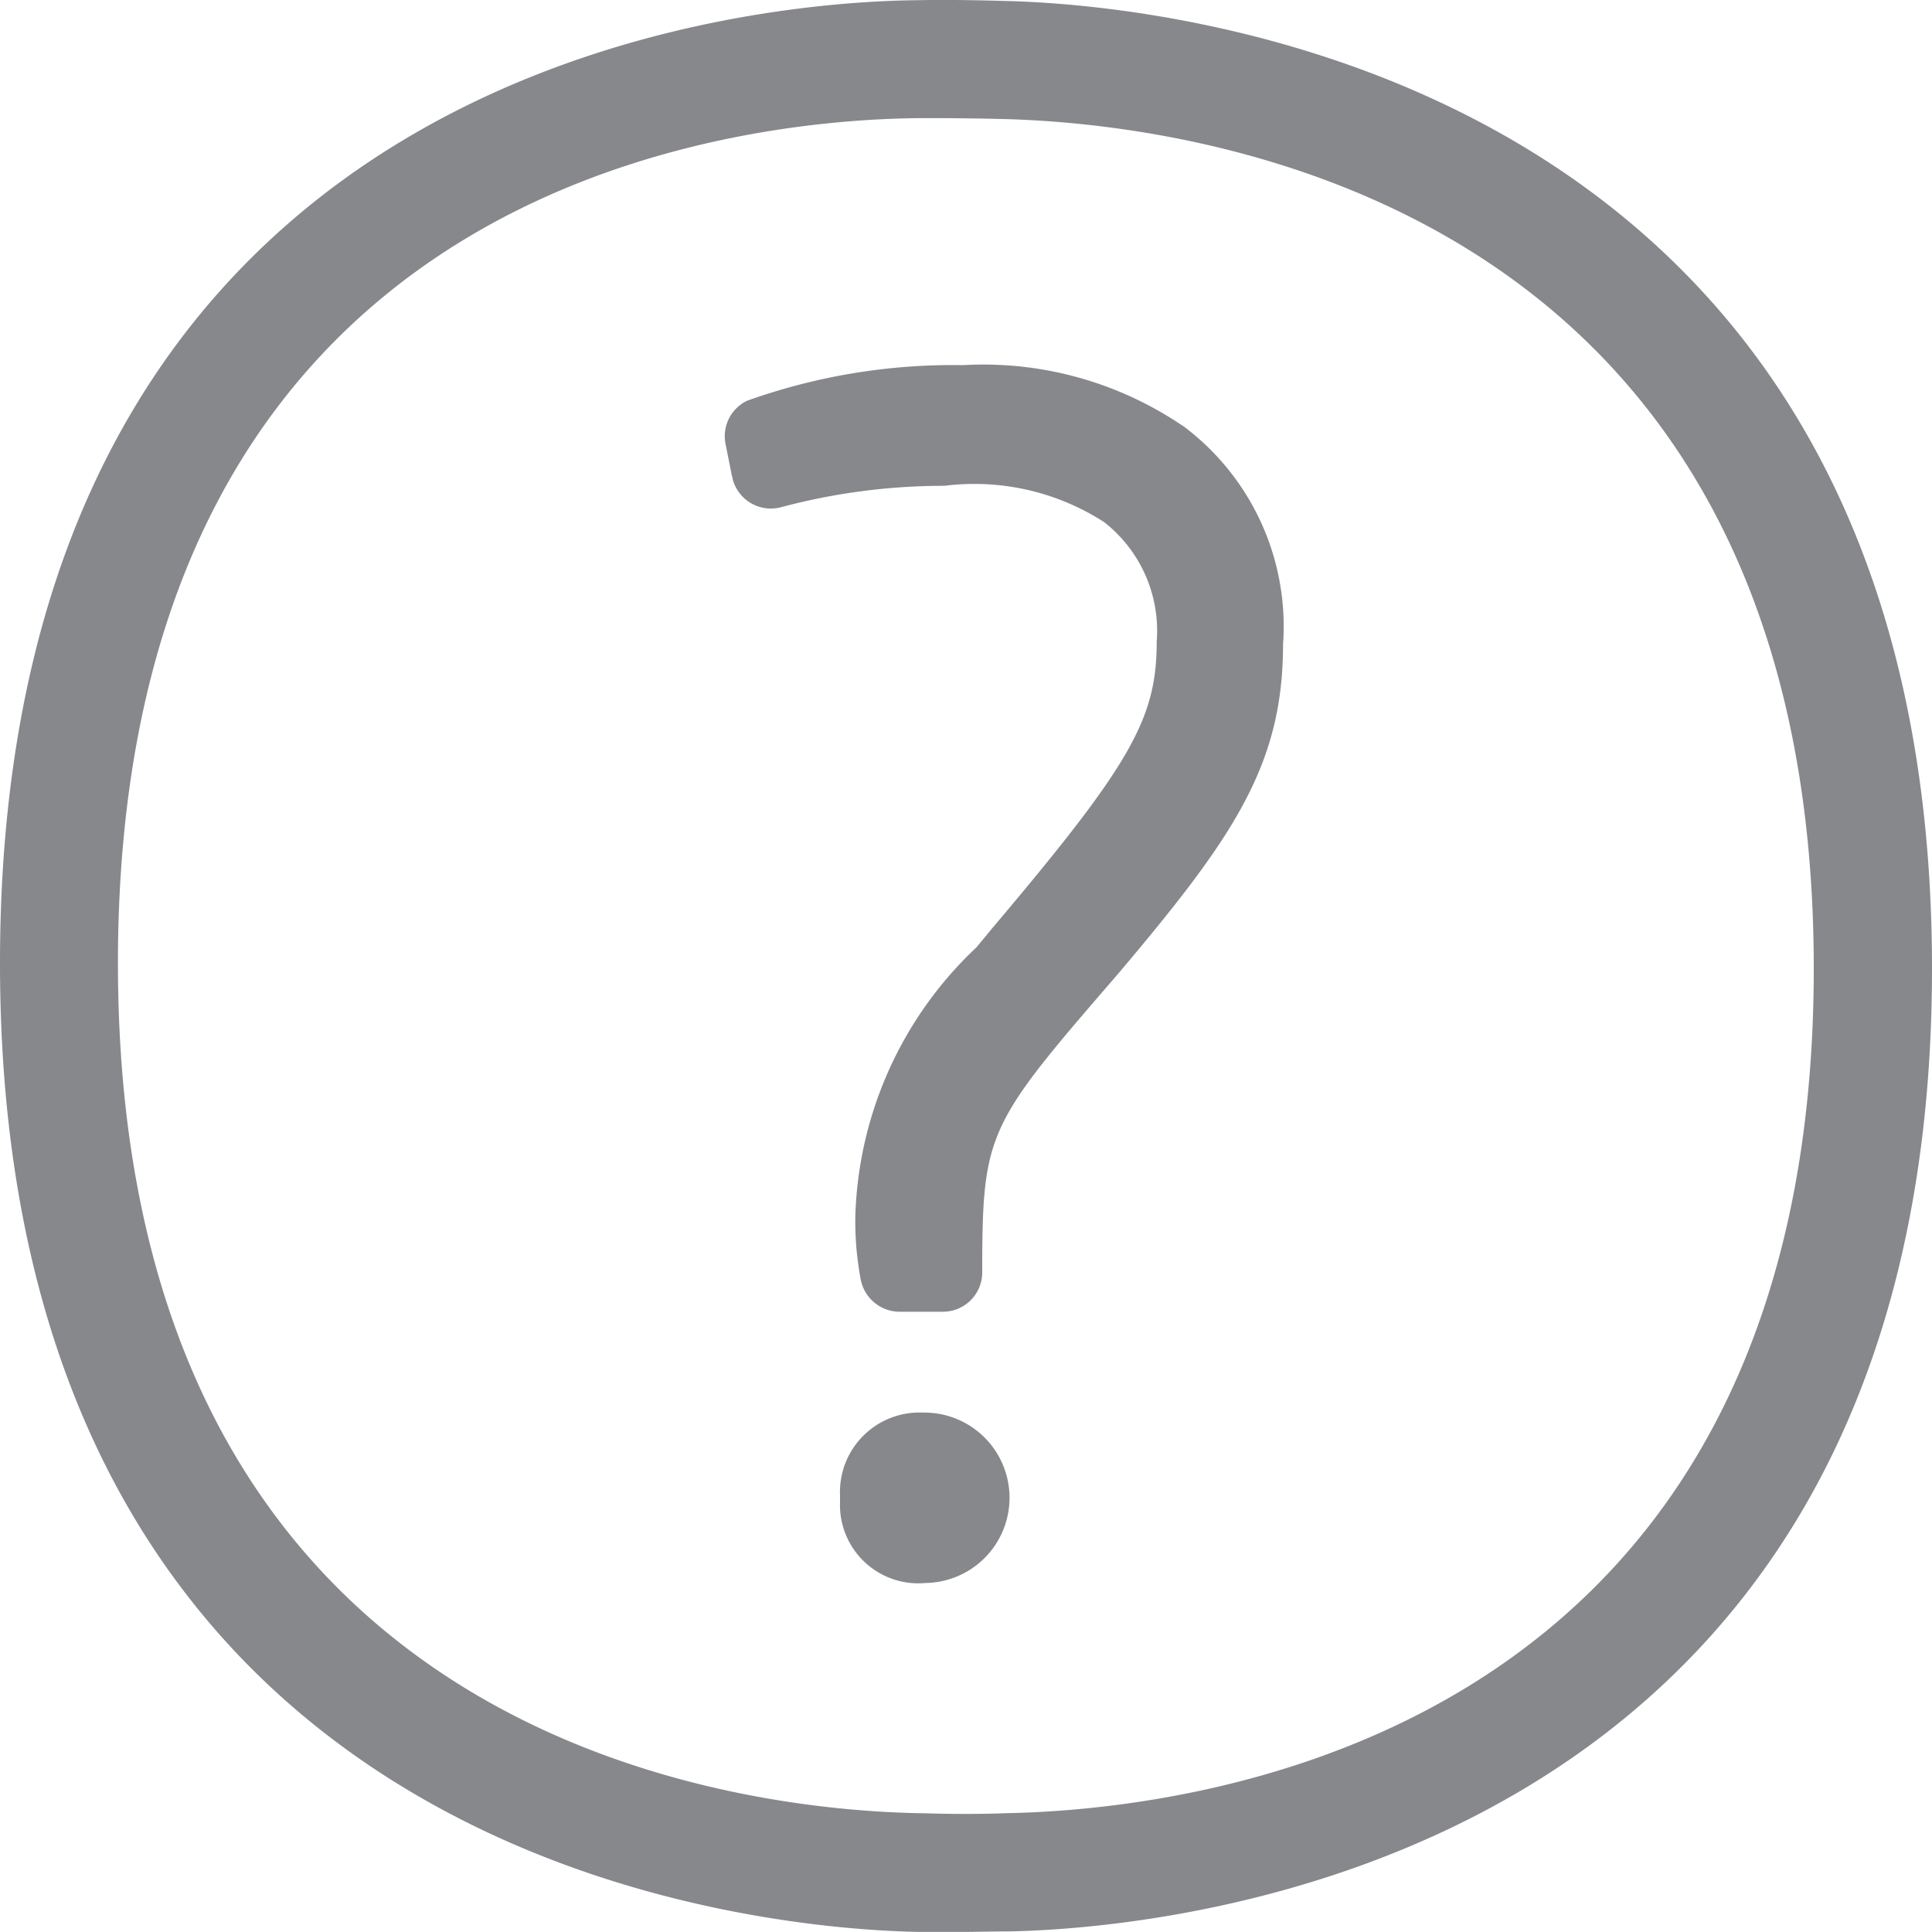 <svg xmlns="http://www.w3.org/2000/svg" width="20" height="19.999">
    <path data-name="Pregunta interrogacion _2Regular" d="M10.418 18.79c1.961-.037 8.358-.771 8.358-8.745s-6.429-8.745-8.4-8.793a30.811 30.811 0 0 0-.871-.009c-1.944.02-8.284.7-8.284 8.748s6.394 8.776 8.355 8.8c.285.009.592.009.842-.001zM10.407.03C12.009.067 20 .73 20 10.045s-7.962 9.94-9.562 9.969c-.176 0-.384.006-.589.006h-.287C7.965 20 0 19.4 0 9.99S7.911.036 9.5.022c.3-.006.628 0 .907.008zm-.854 14.613a.882.882 0 0 1 .031 1.764.811.811 0 0 1-.888-.839V15.5a.823.823 0 0 1 .857-.857zM12.24 4.424a2.589 2.589 0 0 1 1.042 2.268c0 1.252-.518 2-1.7 3.4-1.36 1.574-1.414 1.636-1.414 3.1a.407.407 0 0 1-.407.407h-.45a.411.411 0 0 1-.4-.33 3.238 3.238 0 0 1-.057-.643 3.977 3.977 0 0 1 1.255-2.8l.165-.2c1.429-1.69 1.7-2.163 1.7-2.96a1.429 1.429 0 0 0-.544-1.241 2.479 2.479 0 0 0-1.653-.376 6.535 6.535 0 0 0-1.693.222.409.409 0 0 1-.5-.293c0-.009 0-.017-.006-.026l-.068-.34a.407.407 0 0 1 .225-.444A6.329 6.329 0 0 1 9.969 3.8a3.672 3.672 0 0 1 2.271.626z" transform="translate(0 -.02)" style="fill:#86888c;fill-rule:evenodd"/>
</svg>
